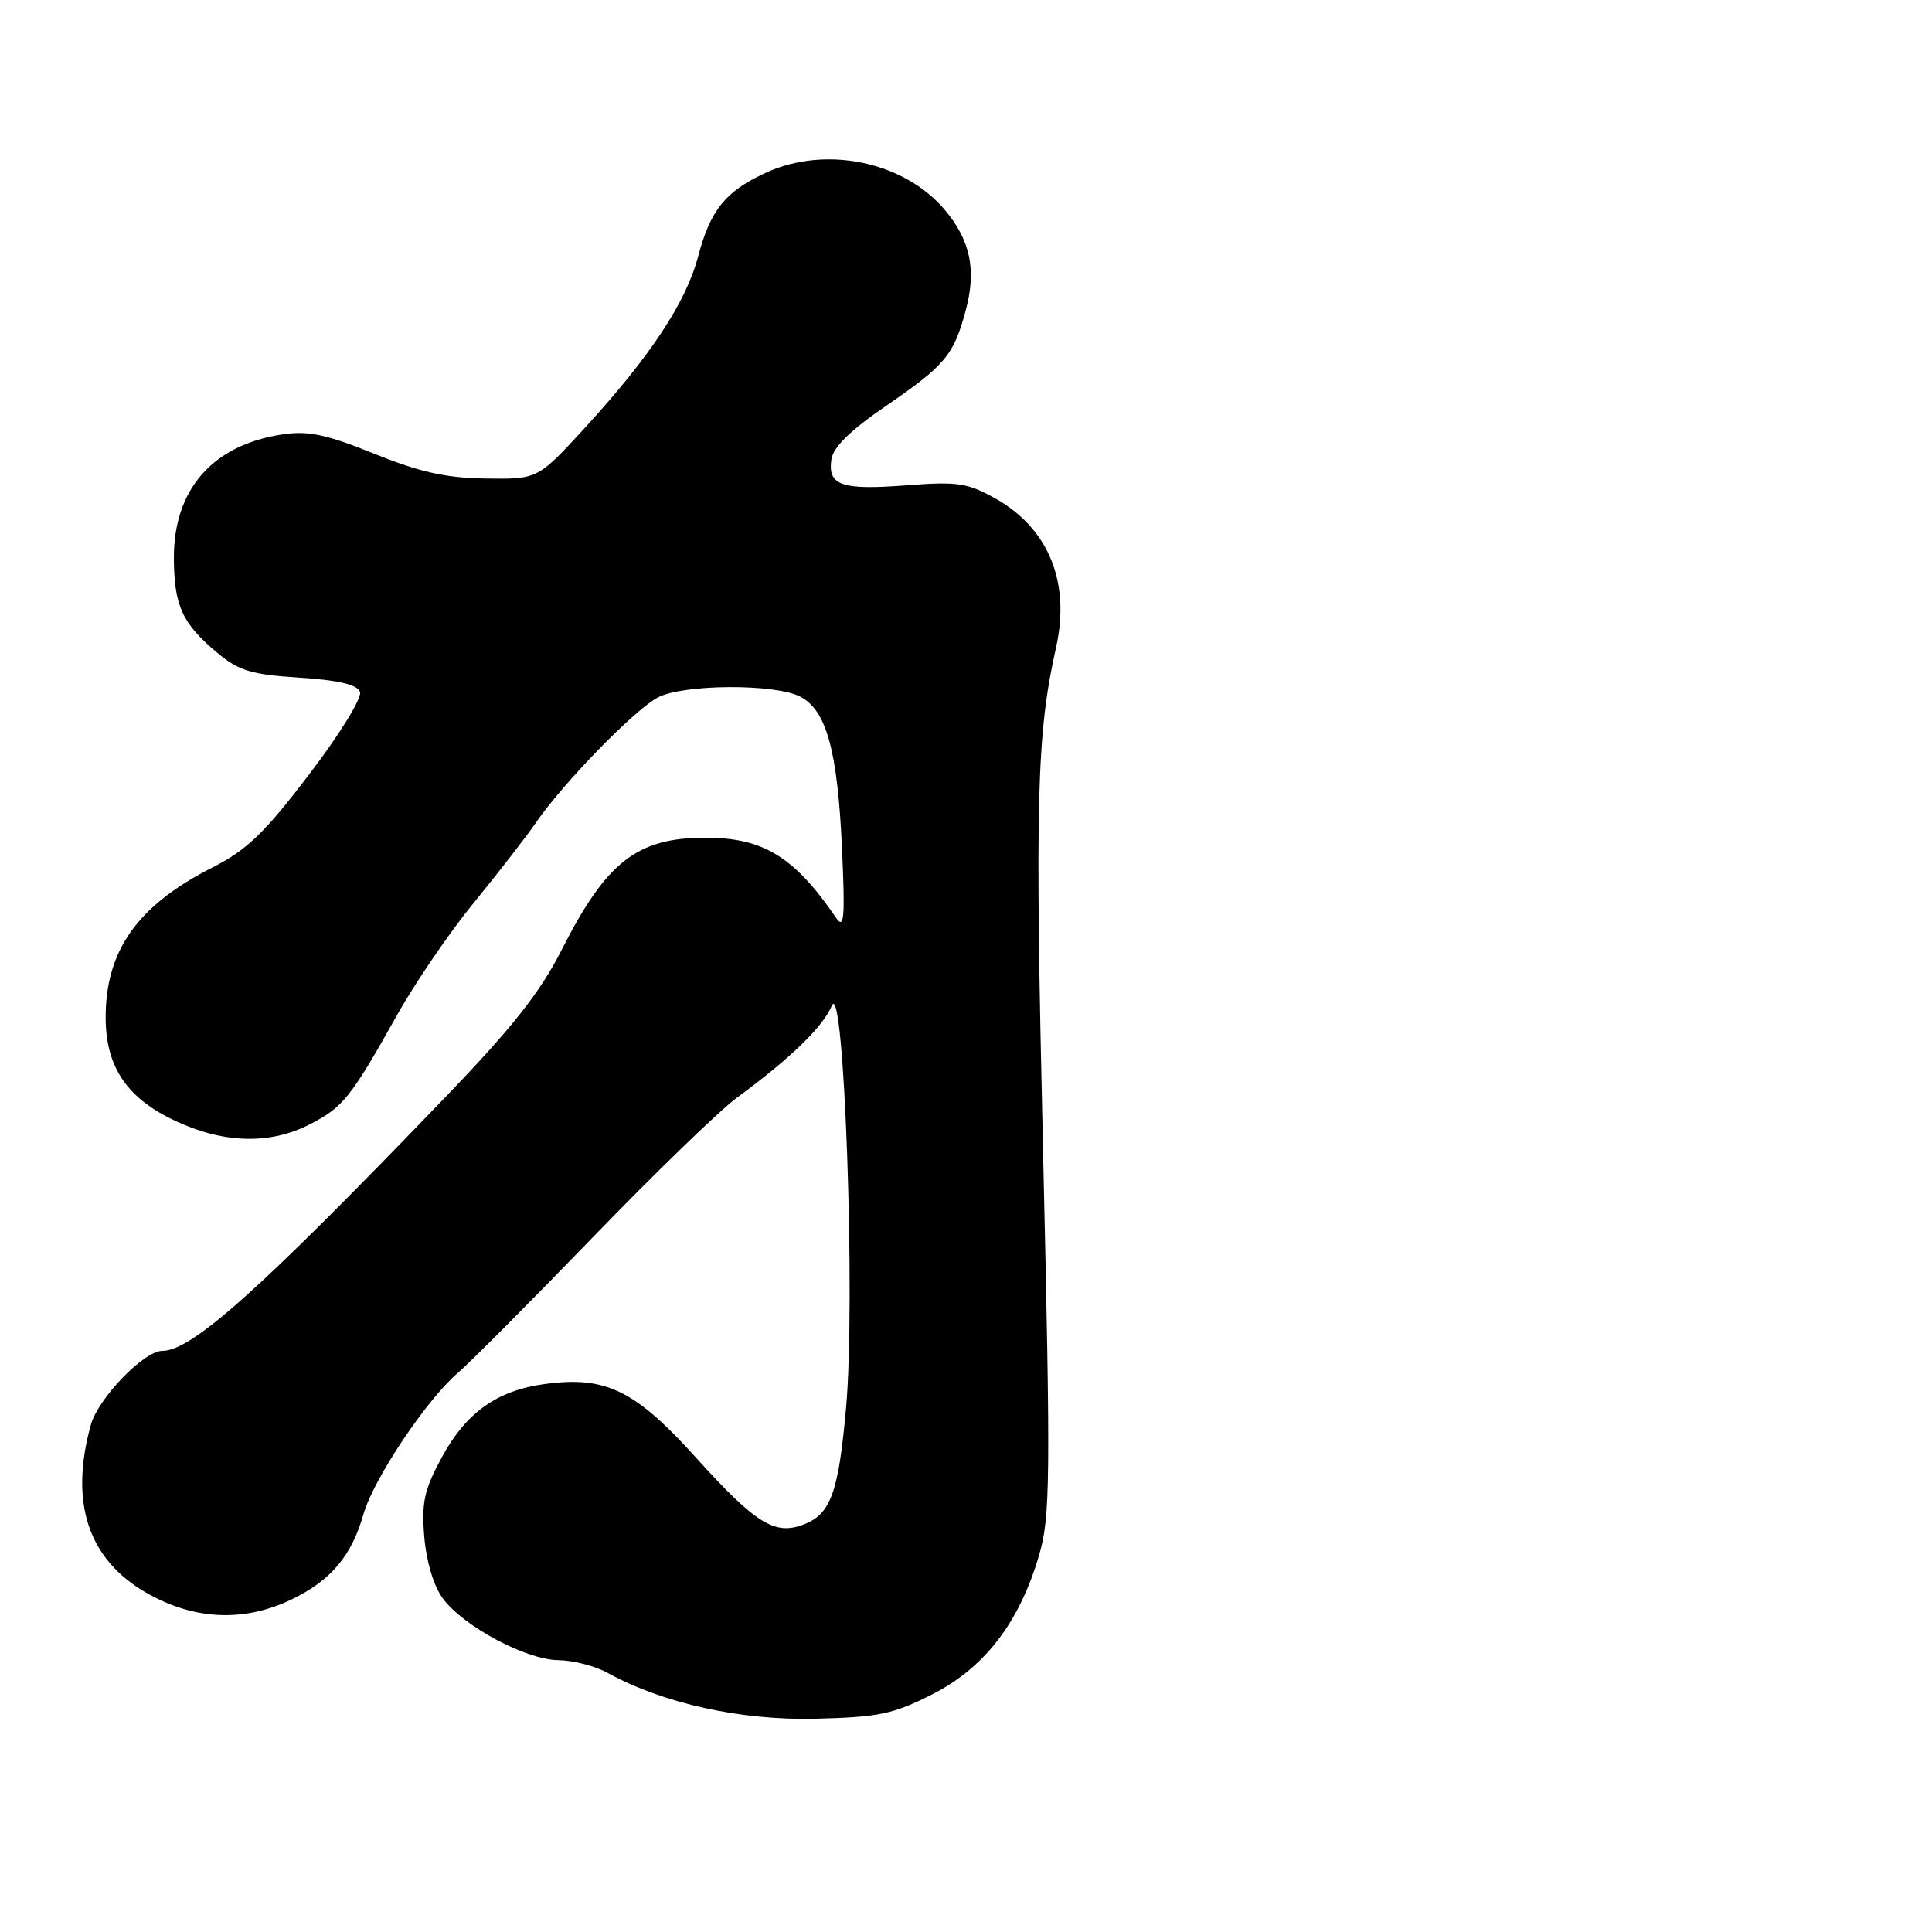 <?xml version="1.0" encoding="UTF-8" standalone="no"?>
<!DOCTYPE svg PUBLIC "-//W3C//DTD SVG 1.1//EN" "http://www.w3.org/Graphics/SVG/1.1/DTD/svg11.dtd" >
<svg xmlns="http://www.w3.org/2000/svg" xmlns:xlink="http://www.w3.org/1999/xlink" version="1.1" viewBox="0 0 256 256">
 <g >
 <path fill="currentColor"
d=" M 123.58 224.48 C 130.49 220.95 135.06 214.99 137.67 206.12 C 139.18 201.00 139.22 196.26 138.21 152.50 C 137.13 106.07 137.35 97.32 139.93 85.80 C 141.86 77.18 138.96 70.03 131.92 66.07 C 128.20 63.98 126.89 63.79 120.10 64.31 C 111.52 64.97 109.67 64.34 110.16 60.90 C 110.39 59.26 112.65 57.04 117.38 53.80 C 125.26 48.39 126.37 47.07 127.96 41.14 C 129.41 35.78 128.59 31.86 125.21 27.83 C 119.80 21.40 109.43 19.24 101.50 22.88 C 96.13 25.35 94.13 27.81 92.51 33.97 C 90.90 40.07 86.18 47.21 77.53 56.66 C 71.26 63.50 71.26 63.50 64.38 63.41 C 59.11 63.34 55.65 62.57 49.58 60.12 C 43.22 57.55 40.84 57.05 37.44 57.56 C 28.16 58.95 22.99 64.86 23.04 74.00 C 23.08 80.30 24.15 82.63 28.83 86.53 C 31.64 88.88 33.32 89.39 39.66 89.79 C 44.81 90.12 47.34 90.71 47.70 91.67 C 48.00 92.45 45.05 97.25 40.99 102.58 C 35.04 110.39 32.73 112.62 28.12 114.96 C 18.22 119.99 14.00 125.94 14.00 134.82 C 14.01 141.38 16.82 145.54 23.27 148.54 C 29.65 151.52 35.75 151.68 40.99 149.01 C 45.45 146.73 46.45 145.49 52.55 134.61 C 54.98 130.26 59.59 123.51 62.79 119.61 C 65.99 115.70 69.69 110.92 71.02 109.00 C 74.64 103.72 84.14 93.98 87.20 92.40 C 90.58 90.65 102.62 90.58 106.00 92.29 C 109.50 94.06 110.98 99.41 111.57 112.43 C 111.99 121.66 111.86 123.19 110.79 121.62 C 105.26 113.53 101.14 111.00 93.50 111.00 C 84.41 111.00 80.35 114.17 74.42 125.87 C 71.57 131.49 67.90 136.14 59.02 145.37 C 34.46 170.91 25.43 179.00 21.49 179.00 C 19.07 179.00 13.02 185.27 12.04 188.79 C 9.18 199.09 11.67 206.62 19.39 211.05 C 25.72 214.68 32.35 214.98 38.68 211.91 C 43.86 209.41 46.60 206.14 48.17 200.61 C 49.51 195.94 56.56 185.40 60.72 181.87 C 62.25 180.56 70.25 172.53 78.50 164.00 C 86.74 155.47 95.35 147.14 97.62 145.47 C 104.79 140.19 109.00 136.11 110.22 133.26 C 111.86 129.39 113.39 172.50 112.10 186.64 C 111.09 197.86 110.06 200.65 106.44 202.02 C 102.65 203.46 100.11 201.88 92.21 193.13 C 84.12 184.17 80.23 182.29 72.13 183.40 C 65.87 184.25 61.76 187.18 58.56 193.07 C 56.21 197.38 55.84 199.06 56.22 203.64 C 56.49 206.91 57.47 210.16 58.67 211.79 C 61.39 215.49 69.74 219.95 74.00 219.98 C 75.92 220.00 78.85 220.75 80.50 221.66 C 87.88 225.72 98.20 227.99 108.08 227.74 C 116.49 227.53 118.37 227.13 123.58 224.48 Z "/>
</g>
</svg>